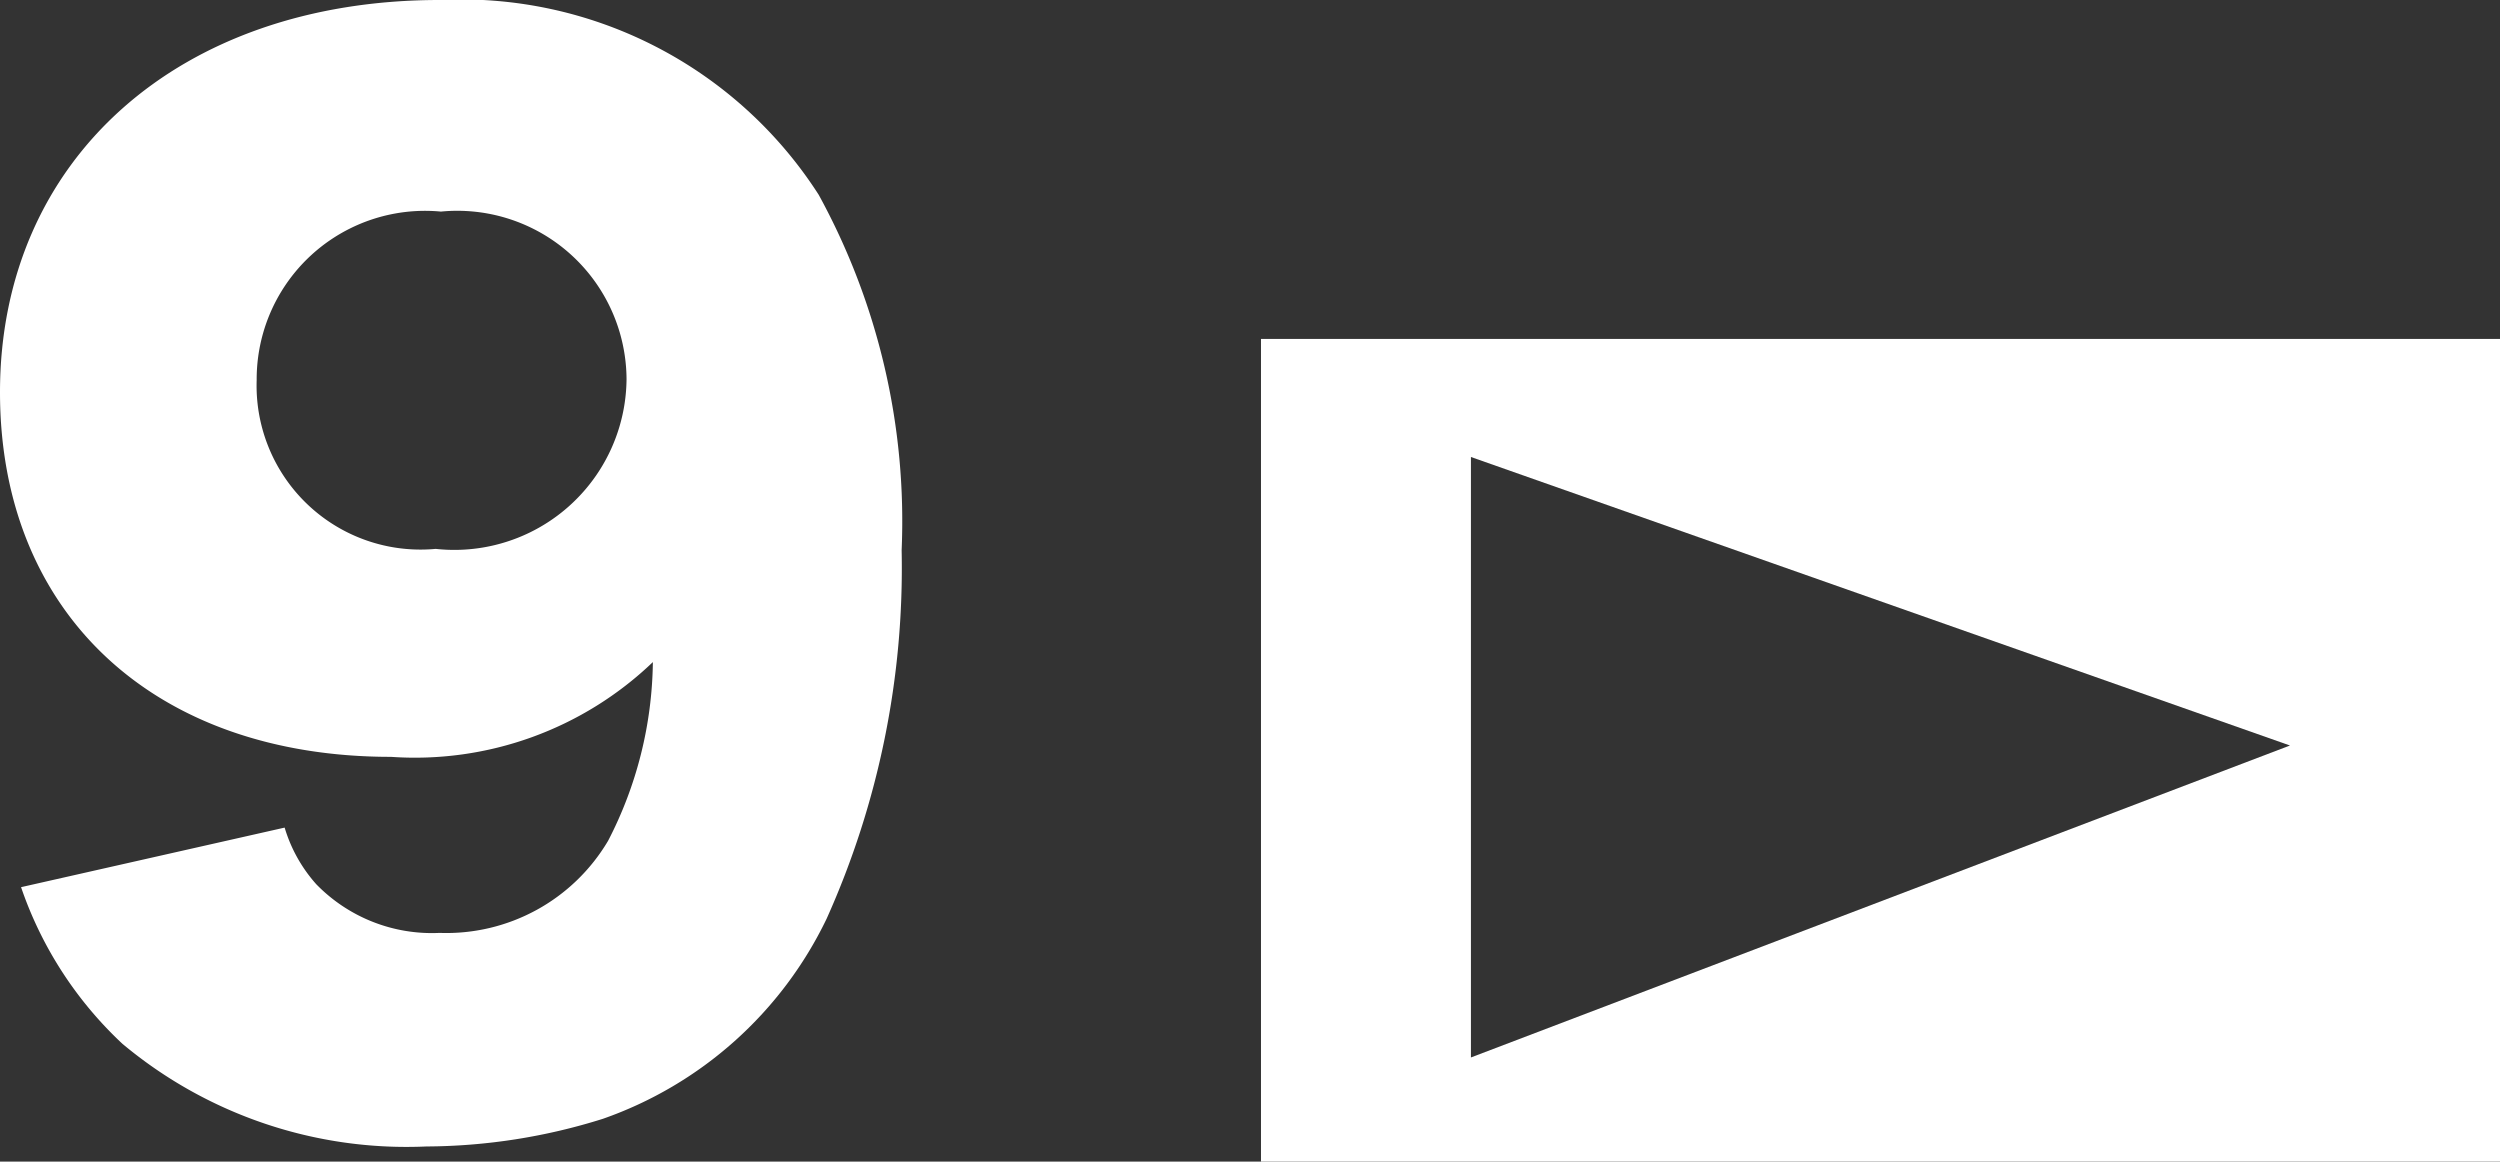 <svg xmlns="http://www.w3.org/2000/svg" viewBox="0 0 30.389 14.12">
  <rect x="0" y="0" width="30.389" height="14.12" fill="#333333" stroke="none"/>
  <defs>
    <style>
      .cls-1 {
        fill: #fff;
      }
    </style>
  </defs>
  <g id="グループ化_33" data-name="グループ化 33" transform="translate(-900.672 -257.88)">
    <path id="パス_90" data-name="パス 90" class="cls-1" d="M.928-2.336A4.67,4.67,0,0,0,2.16-.432,5.384,5.384,0,0,0,5.856.816,7.244,7.244,0,0,0,8,.48a4.763,4.763,0,0,0,2.72-2.432,10.4,10.4,0,0,0,.912-4.48,8.256,8.256,0,0,0-1.008-4.32A5.163,5.163,0,0,0,6.016-13.12C2.848-13.12.672-11.184.672-8.352c0,2.688,1.872,4.432,4.752,4.432A4.181,4.181,0,0,0,8.608-5.072,4.837,4.837,0,0,1,8.064-2.9a2.285,2.285,0,0,1-2.048,1.12,1.962,1.962,0,0,1-1.5-.592,1.81,1.81,0,0,1-.384-.688Zm5.04-4.112A1.993,1.993,0,0,1,3.792-8.5a2.047,2.047,0,0,1,2.24-2.048A2.057,2.057,0,0,1,8.288-8.512,2.093,2.093,0,0,1,5.968-6.448Z" transform="translate(900 271)"/>
    <g id="グループ化_32" data-name="グループ化 32">
      <path id="除外_19" data-name="除外 19" class="cls-1" d="M-6055.939,10H-6071V0h15.061V10Zm-12.509-8.566h0v7.3l9.956-3.792-9.956-3.507Z" transform="translate(6987 262)"/>
    </g>
  </g>
</svg>
